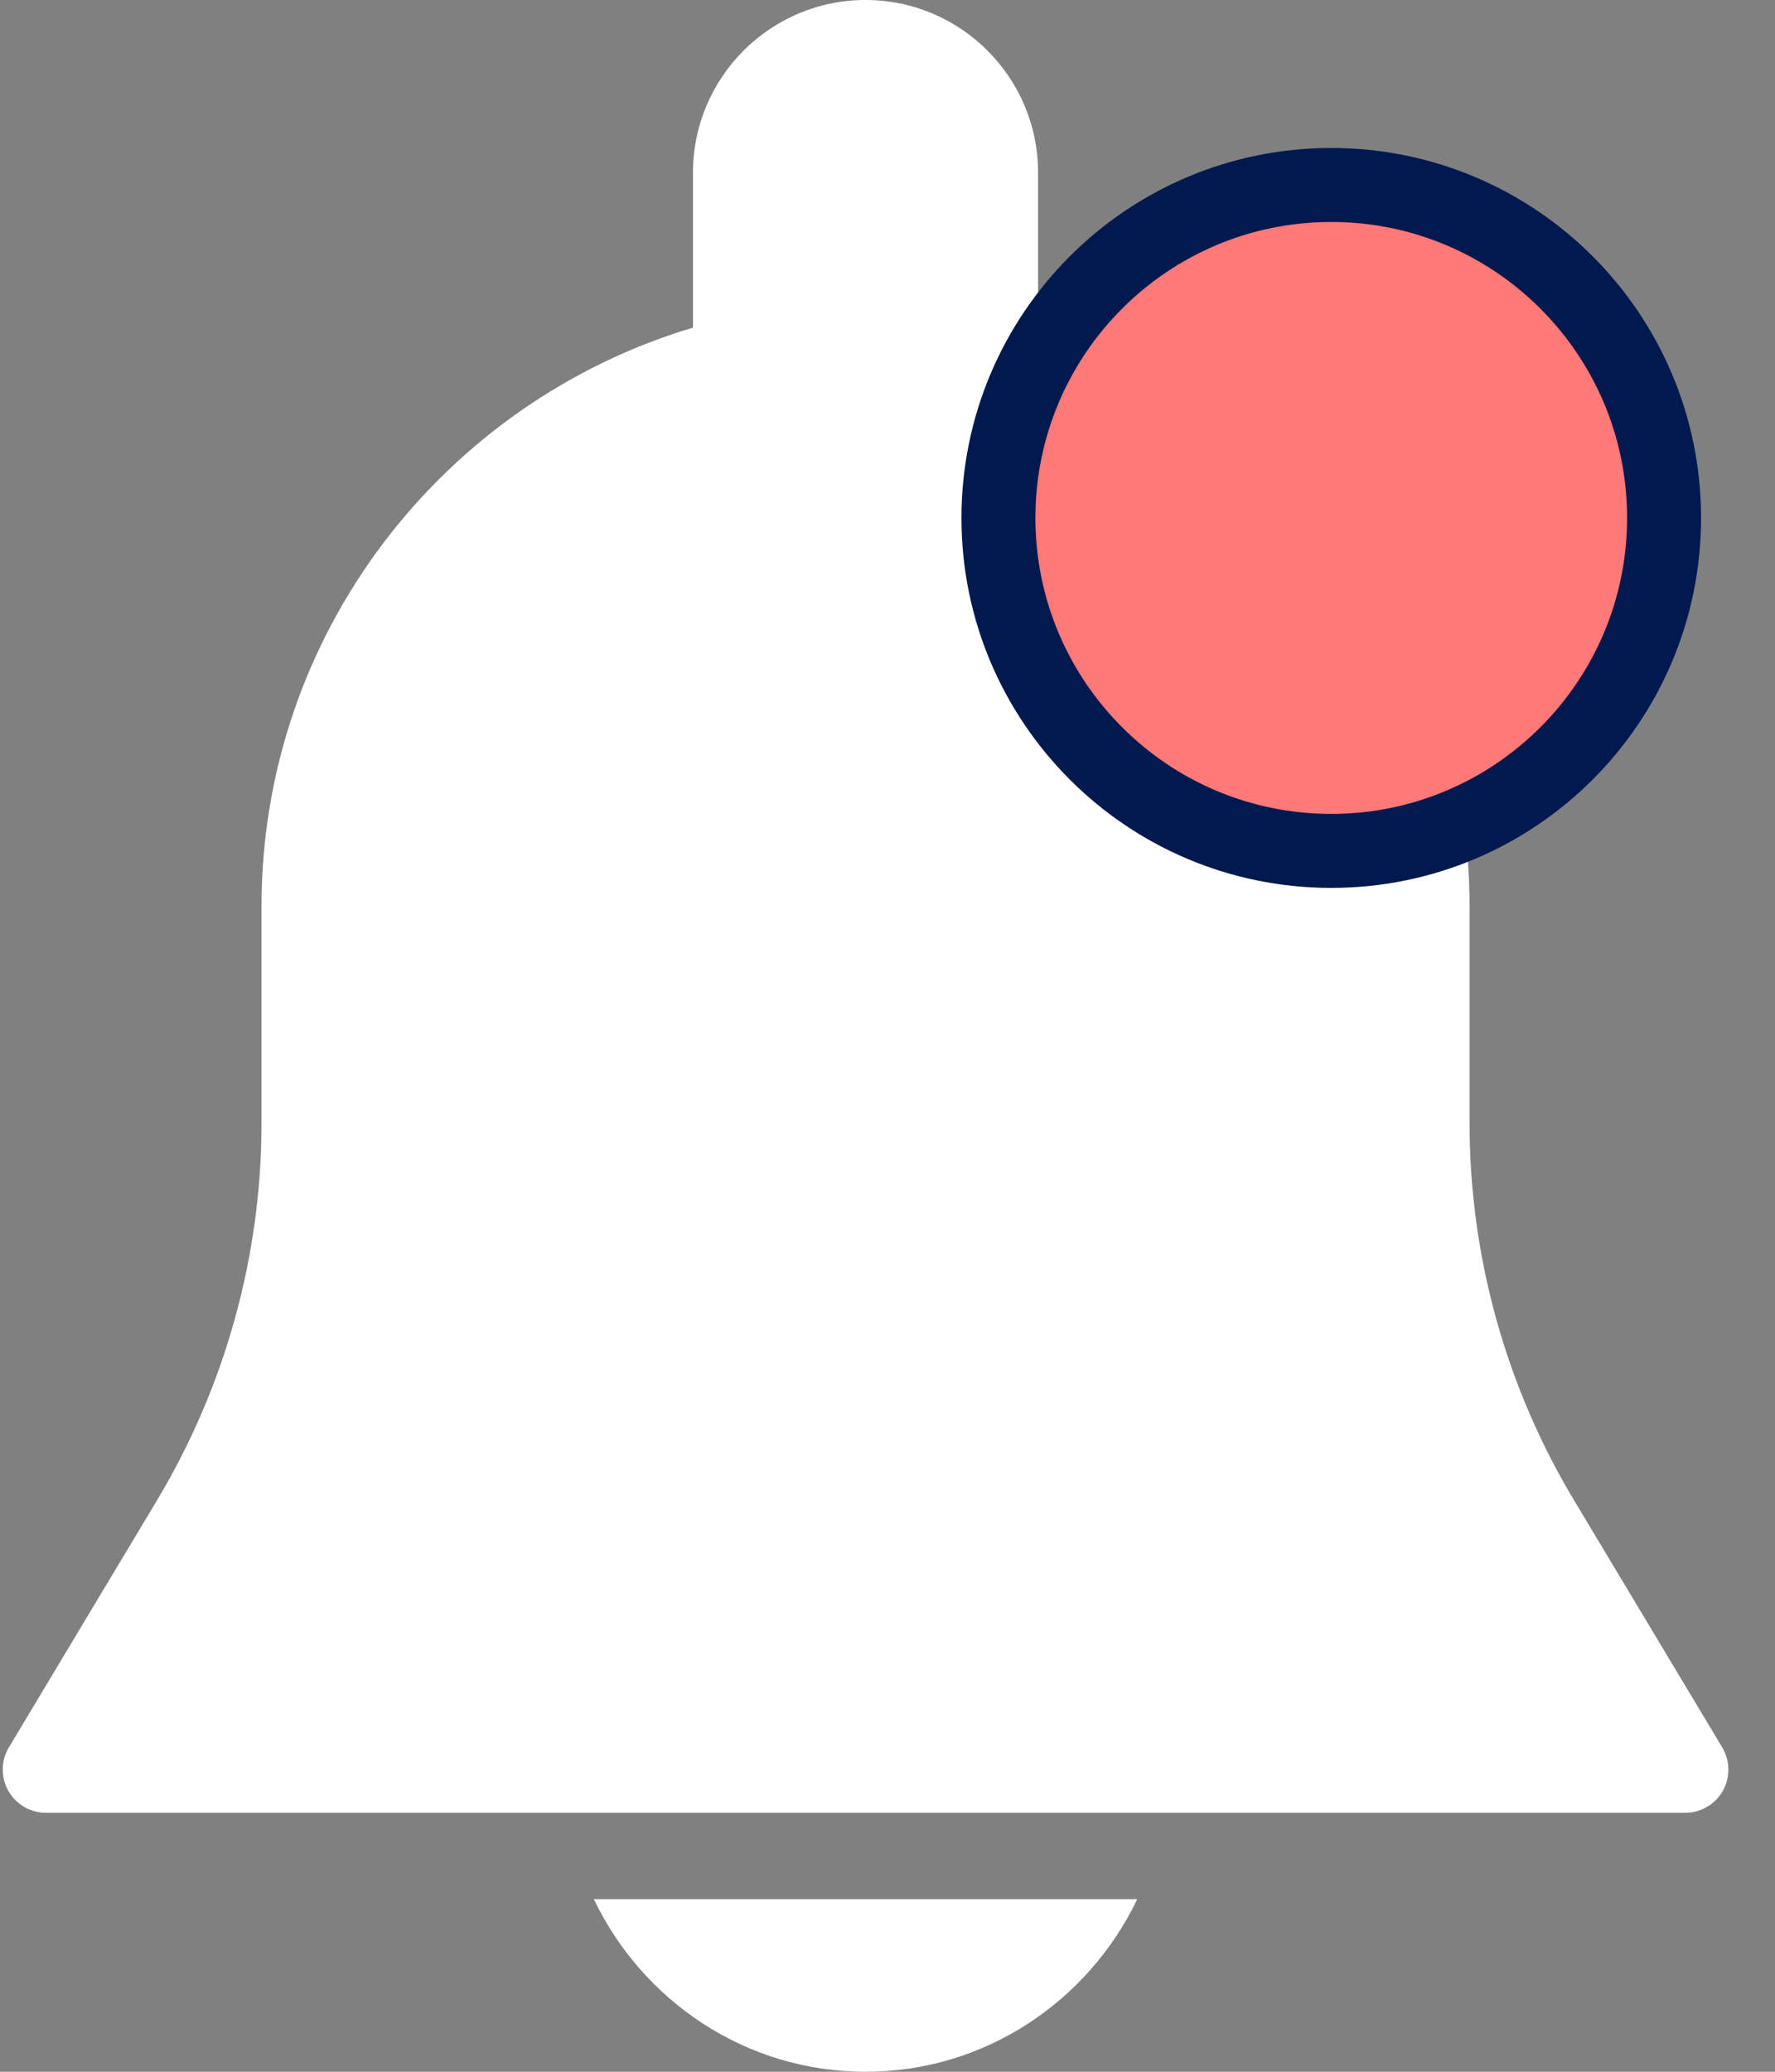 <svg width="24" height="28" viewBox="0 0 24 28" fill="none" xmlns="http://www.w3.org/2000/svg">
<rect x="0" y="0" width="24" height="28" fill="#808080" stroke="none"/>
<path d="M23.287 23.617L21.284 20.278C20.358 18.737 19.87 16.971 19.87 15.175V12.25C19.87 8.557 17.406 5.434 14.036 4.428V2.333C14.036 1.046 12.99 0 11.703 0C10.416 0 9.37 1.046 9.37 2.333V4.428C6 5.434 3.536 8.557 3.536 12.25V15.175C3.536 16.971 3.047 18.735 2.123 20.277L0.12 23.616C0.012 23.797 0.009 24.021 0.113 24.204C0.217 24.387 0.41 24.5 0.62 24.5H22.786C22.996 24.5 23.19 24.387 23.294 24.205C23.398 24.023 23.394 23.797 23.287 23.617Z" fill="white"/>
<path d="M8.029 25.667C8.687 27.041 10.08 28 11.703 28C13.325 28 14.719 27.041 15.377 25.667H8.029V25.667Z" fill="white"/>
<path d="M22.5 7C22.5 9.485 20.485 11.5 18 11.5C15.515 11.5 13.5 9.485 13.5 7C13.5 4.515 15.515 2.5 18 2.5C20.485 2.5 22.5 4.515 22.5 7Z" fill="#FE7977" stroke="#01194E"/>
</svg>

